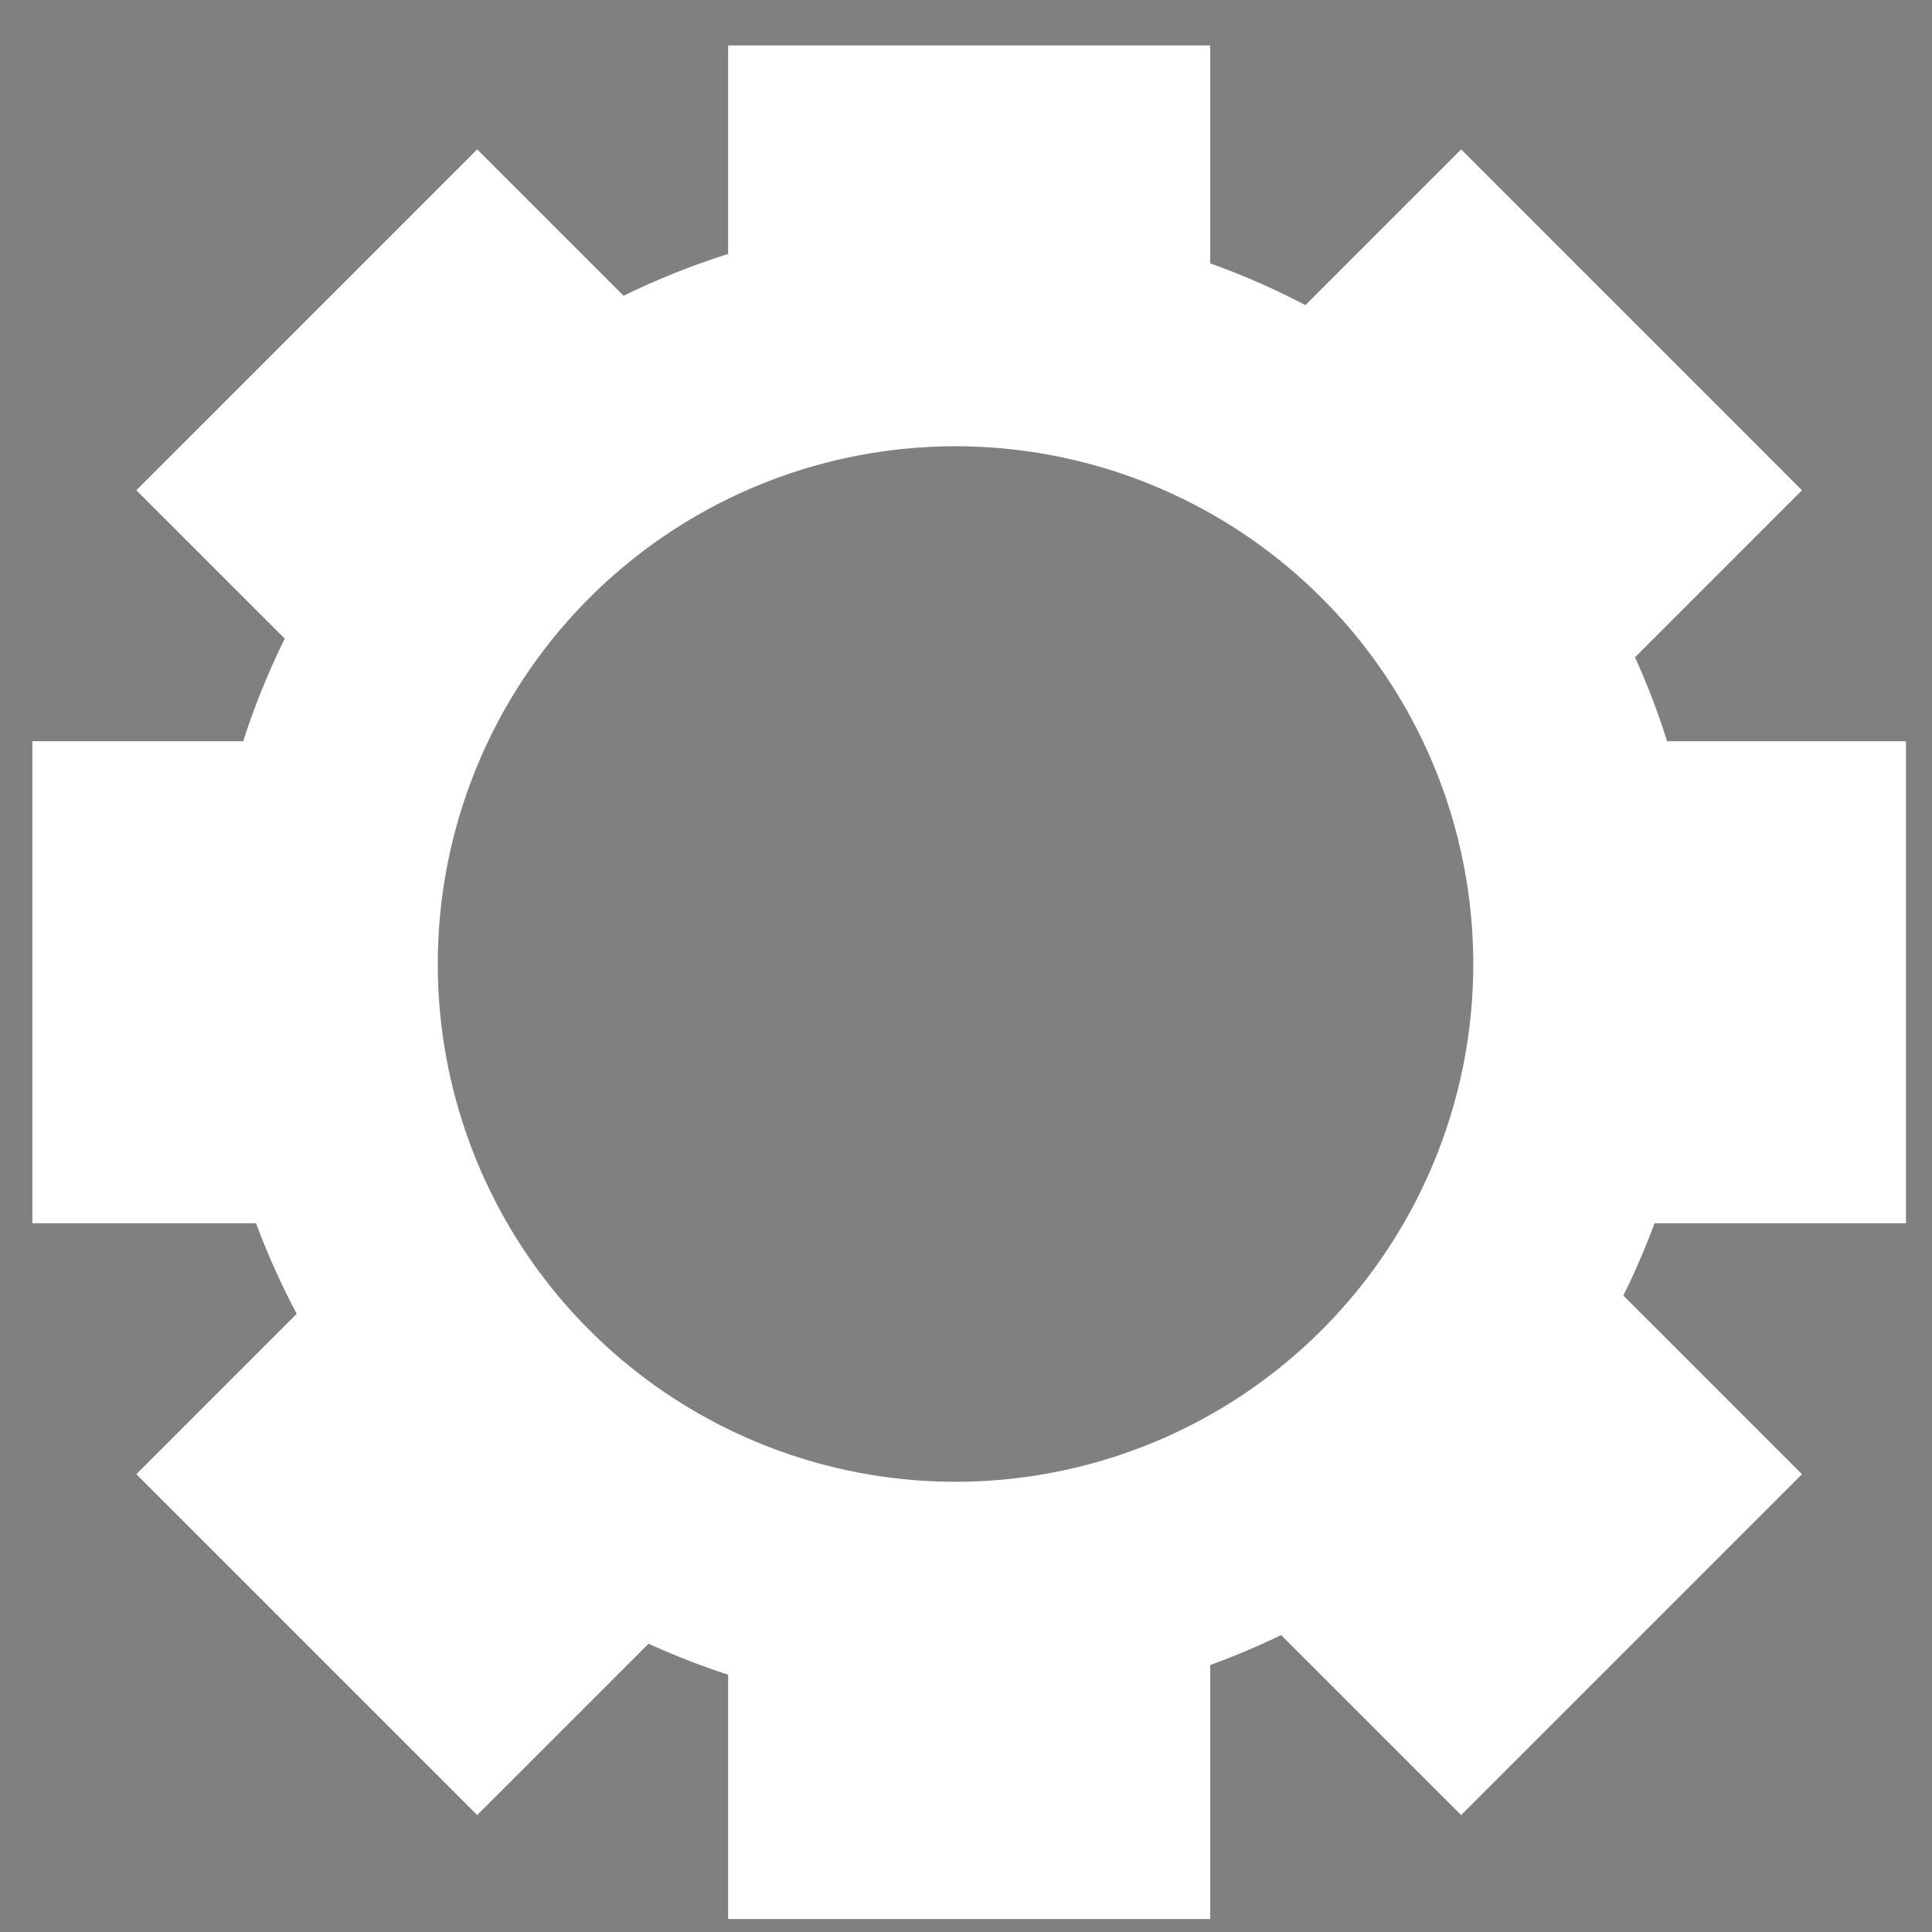 <?xml version="1.0" encoding="UTF-8" standalone="no"?>
<!-- Created with Inkscape (http://www.inkscape.org/) -->

<svg
   xmlns:dc="http://purl.org/dc/elements/1.1/"
   xmlns:cc="http://creativecommons.org/ns#"
   xmlns:rdf="http://www.w3.org/1999/02/22-rdf-syntax-ns#"
   xmlns:svg="http://www.w3.org/2000/svg"
   xmlns="http://www.w3.org/2000/svg"
   xmlns:sodipodi="http://sodipodi.sourceforge.net/DTD/sodipodi-0.dtd"
   xmlns:inkscape="http://www.inkscape.org/namespaces/inkscape"
   width="300"
   height="300"
   viewBox="0 0 300 300"
   id="svg2"
   version="1.1"
   inkscape:version="0.91 r13725"
   sodipodi:docname="cog-invert.svg">
  <rect x="0" y="0" width="300" height="300" fill="#808080" stroke="none"/>
  <defs
     id="defs4" />
  <sodipodi:namedview
     id="base"
     pagecolor="#ffffff"
     bordercolor="#666666"
     borderopacity="1.0"
     inkscape:pageopacity="0.0"
     inkscape:pageshadow="2"
     inkscape:zoom="0.49497475"
     inkscape:cx="126.16695"
     inkscape:cy="419.92631"
     inkscape:document-units="px"
     inkscape:current-layer="layer1"
     showgrid="false"
     units="px"
     inkscape:window-width="1920"
     inkscape:window-height="1017"
     inkscape:window-x="-8"
     inkscape:window-y="-8"
     inkscape:window-maximized="1" />
  <g
     inkscape:label="Layer 1"
     inkscape:groupmode="layer"
     id="layer1"
     transform="translate(0,-752.362)">
    <path
       style="fill:#000000"
       d="m -129.799,390.227 a 86.3,86.3 0 0 0 -86.3,86.3 86.3,86.3 0 0 0 86.3,86.3 86.3,86.3 0 0 0 86.3,-86.3 86.3,86.3 0 0 0 -86.3,-86.3 z m -78.245,141.953 a 145.813,153.252 0 0 0 -69.084,126.384 l 291.323,0 a 145.813,153.252 0 0 0 -68.733,-126.294 77.46,77.46 0 0 1 -76.756,67.63 77.46,77.46 0 0 1 -76.749,-67.72 z"
       id="path3338"
       inkscape:connector-curvature="0" />
    <path
       style="fill:#ffffff;fill-opacity:1;fill-rule:nonzero"
       d="m 113.068,759.417 0,32.383 a 115.908,115.908 0 0 0 -16.233,6.493 L 74.098,775.559 21.172,828.486 44.219,851.532 A 115.908,115.908 0 0 0 37.77,867.456 l -32.74,0 0,74.849 34.732,0 a 115.908,115.908 0 0 0 6.312,14.067 l -24.902,24.902 52.926,52.927 26.61,-26.608 a 115.908,115.908 0 0 0 12.36,4.81 l 0,37.94 74.849,0 0,-39.439 a 115.908,115.908 0 0 0 11.022,-4.65 l 27.947,27.948 52.927,-52.927 -27.743,-27.743 a 115.908,115.908 0 0 0 4.847,-11.225 l 39.038,0 0,-74.849 -37.091,0 a 115.908,115.908 0 0 0 -4.982,-13.039 l 25.931,-25.931 -52.927,-52.927 -24.179,24.179 a 115.908,115.908 0 0 0 -14.79,-6.484 l 0,-33.837 -74.849,0 z m 35.306,62.242 a 80.395,80.395 0 0 1 80.395,80.395 80.395,80.395 0 0 1 -80.395,80.395 80.395,80.395 0 0 1 -80.395,-80.395 80.395,80.395 0 0 1 80.395,-80.395 z"
       id="rect3373"
       inkscape:connector-curvature="0" />
  </g>
</svg>
